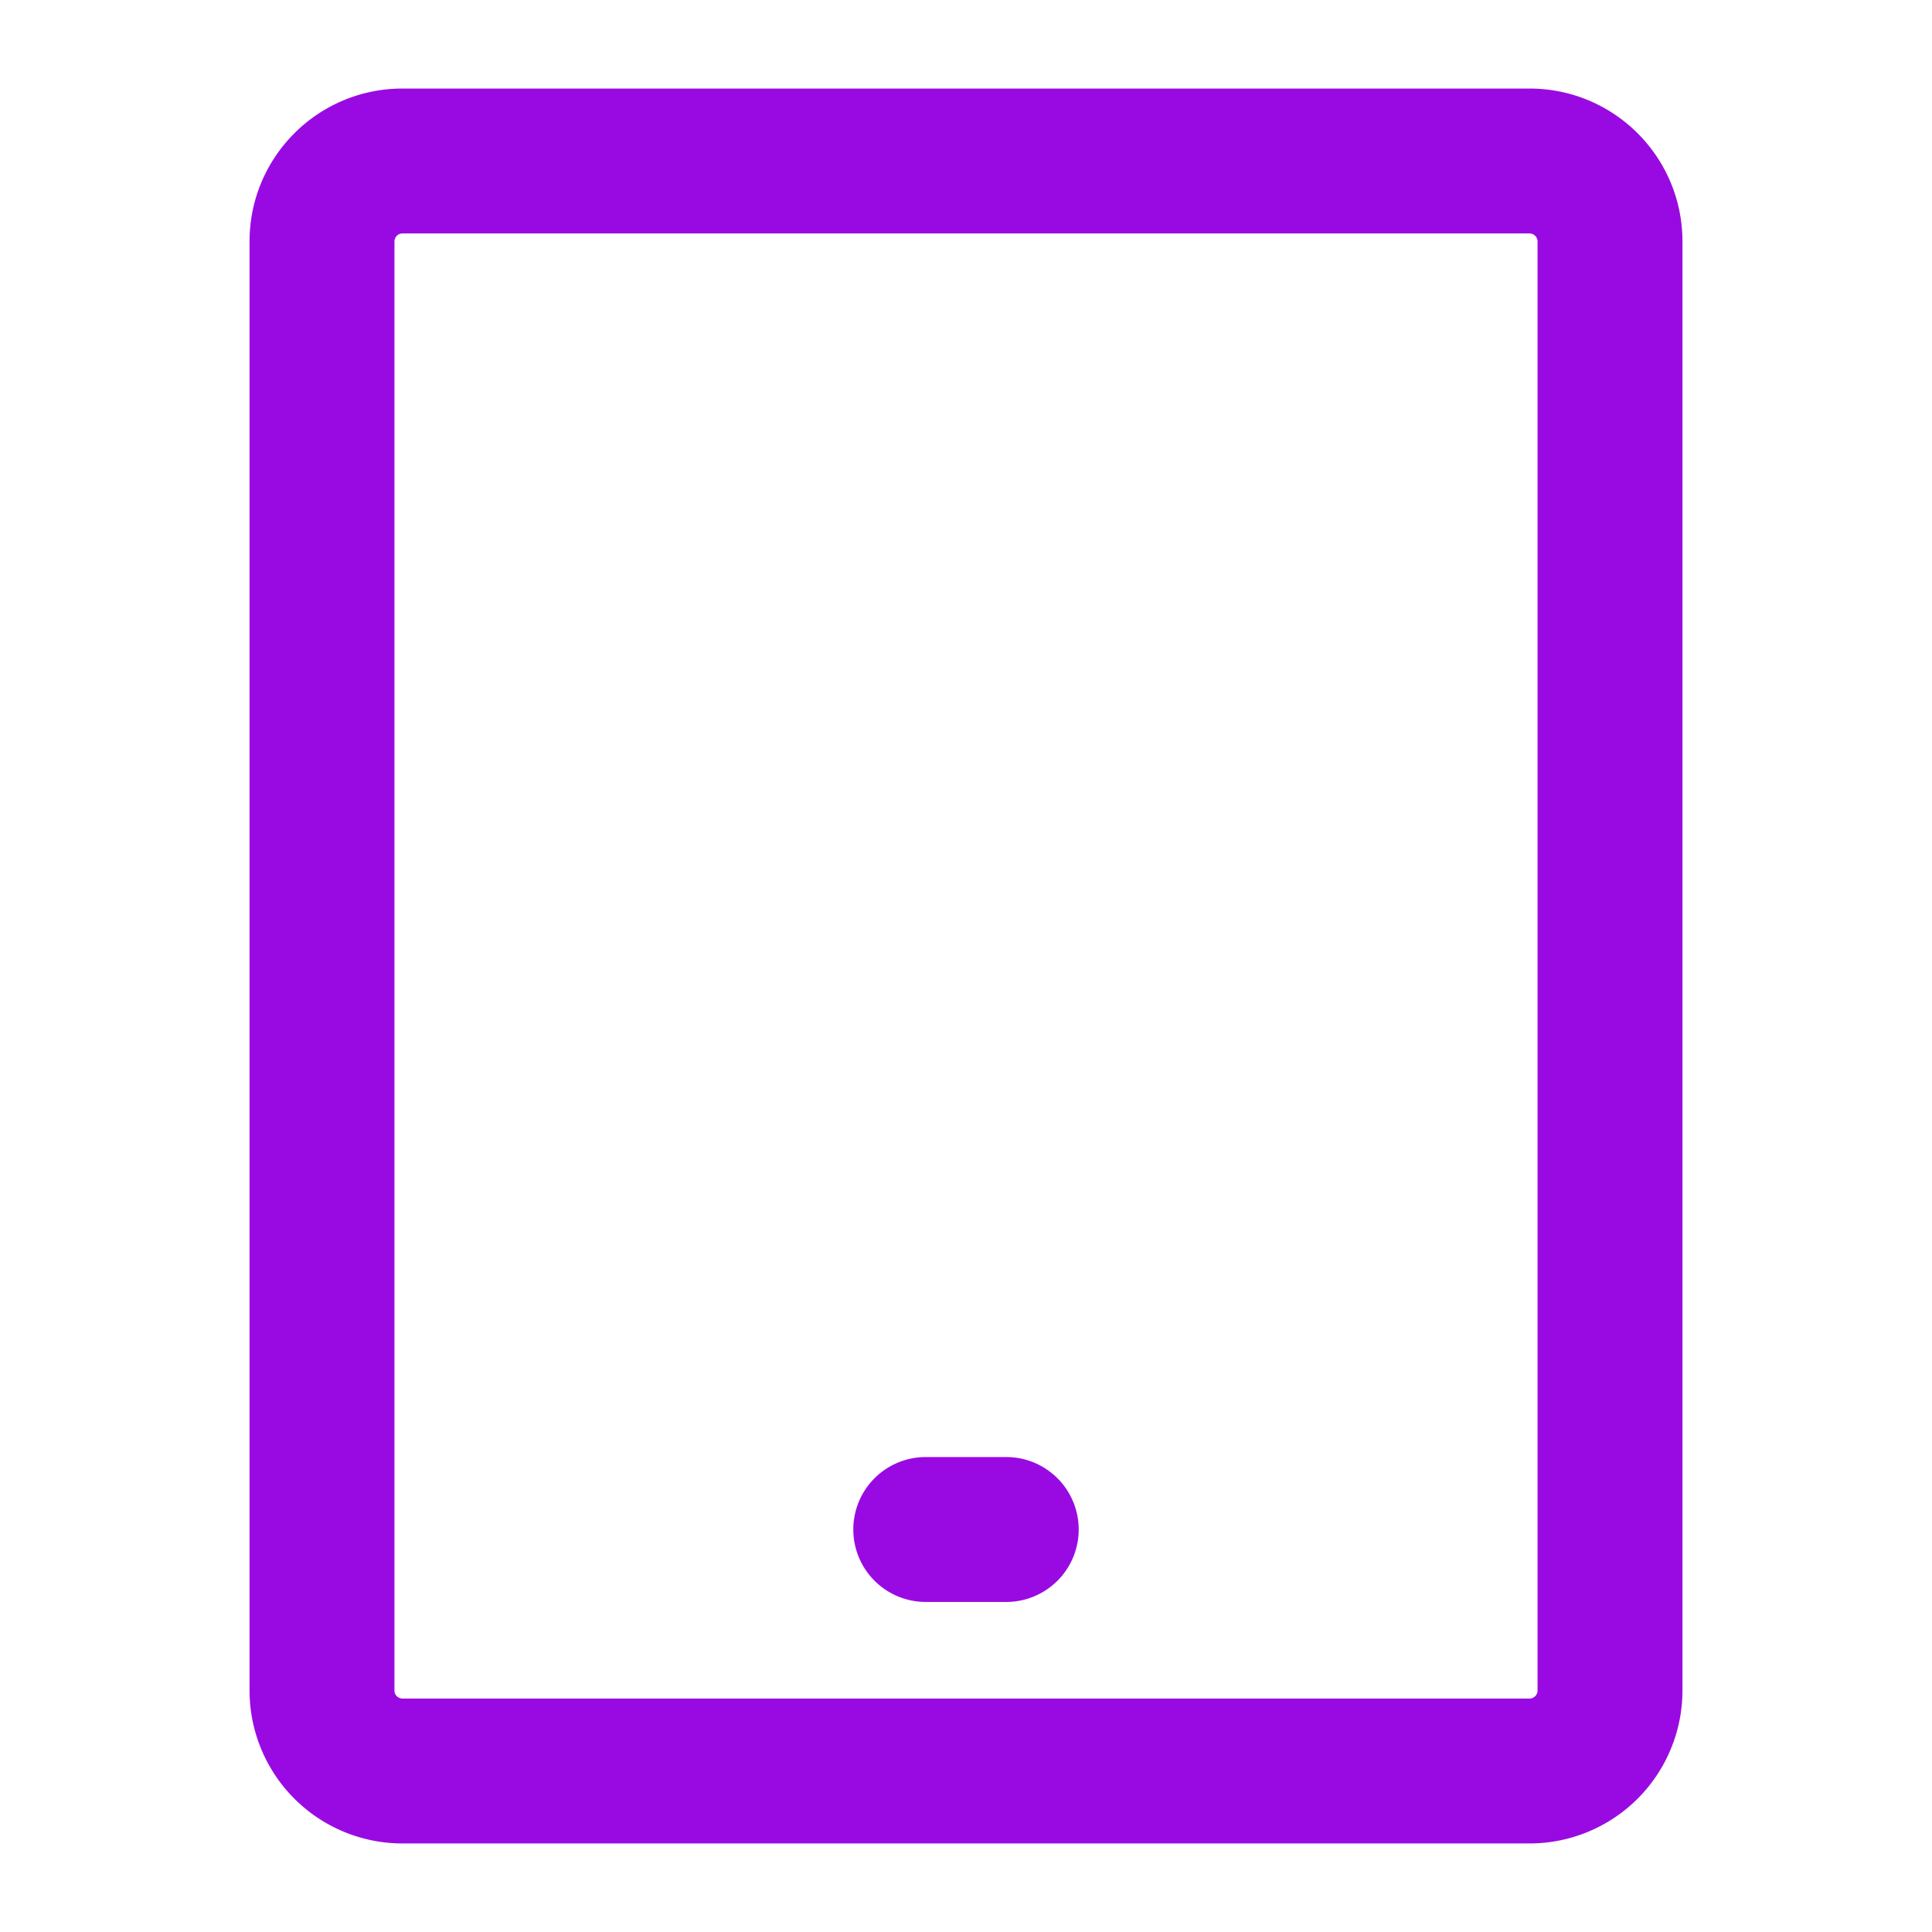 <?xml version="1.0" encoding="UTF-8"?>
<svg xmlns="http://www.w3.org/2000/svg" fill="none" viewBox="0 0 24 24"><path fill="#1E1E20" fill-rule="evenodd" d="M3.1 3c0-1.05.85-1.9 1.9-1.9h14c1.05 0 1.9.85 1.9 1.9v18a1.9 1.9 0 0 1-1.9 1.9H5A1.9 1.9 0 0 1 3.1 21V3zM5 2.9a.1.1 0 0 0-.1.1v18a.1.1 0 0 0 .1.1h14a.1.1 0 0 0 .1-.1V3a.1.1 0 0 0-.1-.1H5zM10.6 19a.9.9 0 0 1 .9-.9h1a.9.9 0 1 1 0 1.8h-1a.9.9 0 0 1-.9-.9z" clip-rule="evenodd" style="fill: #990ae3;"/></svg>
